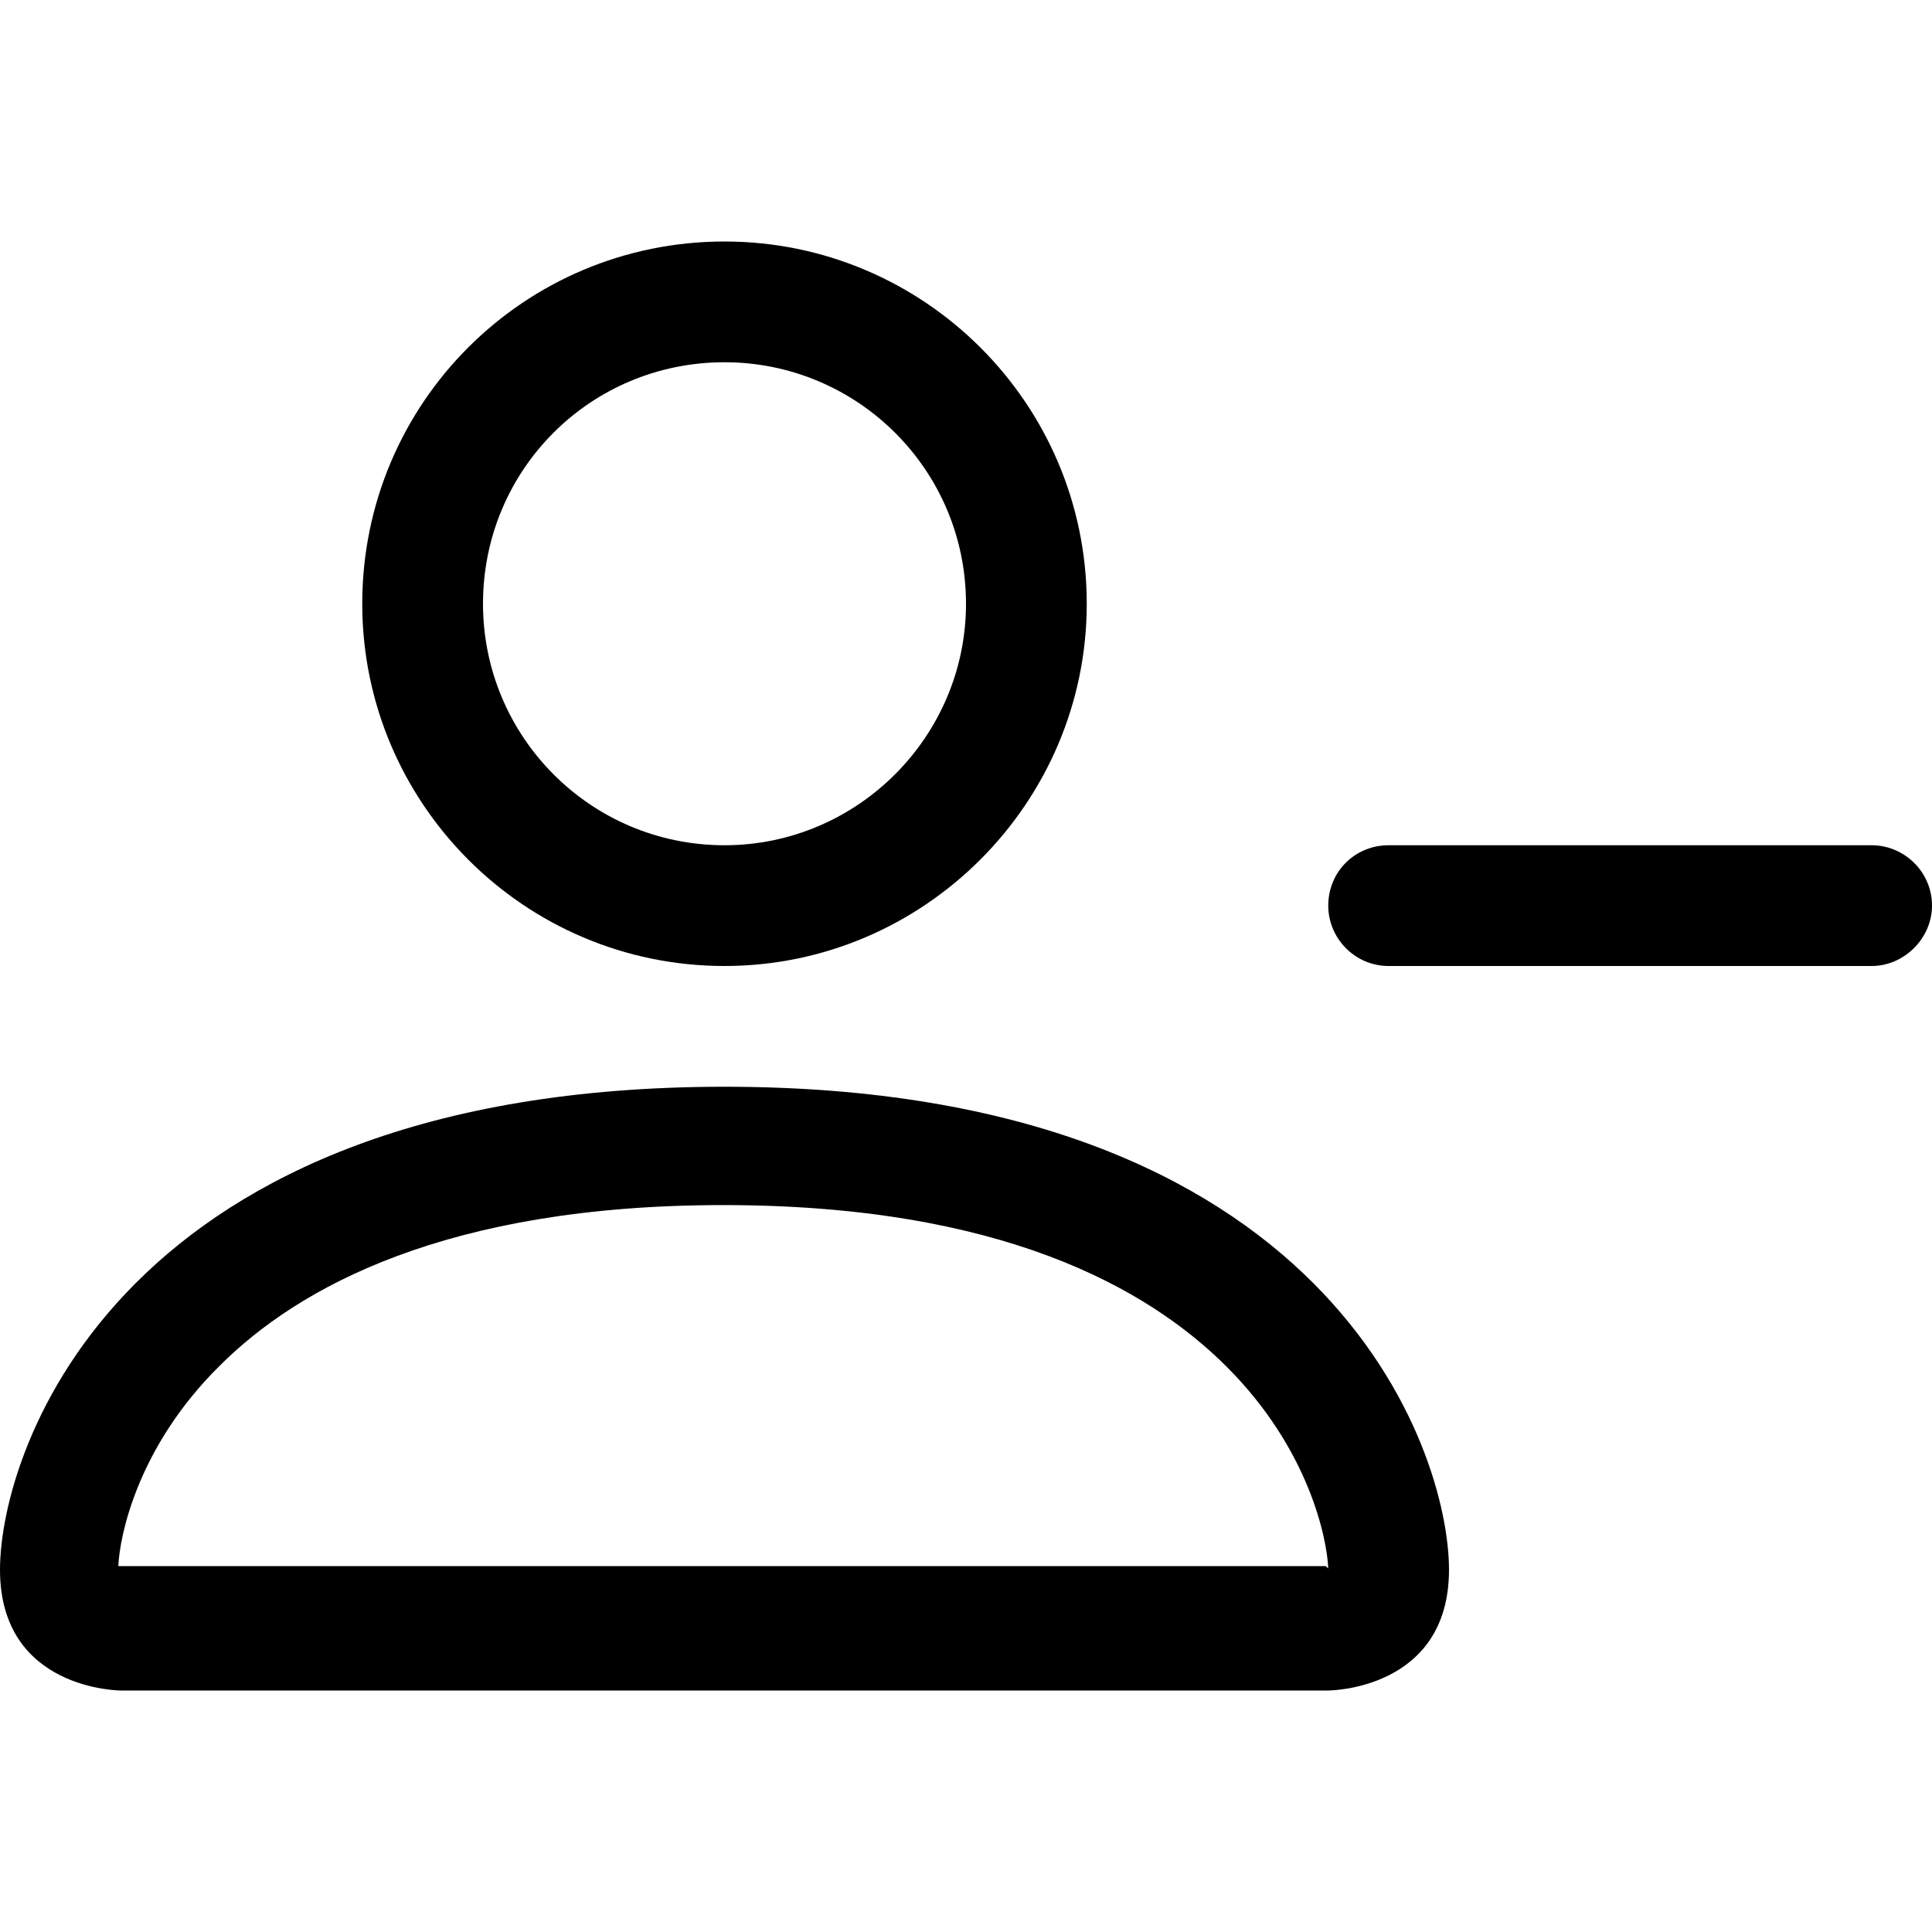<svg viewBox="0 0 16 16" xmlns="http://www.w3.org/2000/svg"><g><path d="M6 8v0c1.65 0 3-1.35 3-3 0-1.66-1.35-3-3-3v0C4.34 2 3 3.34 3 5c0 1.65 1.34 3 3 3Zm2-3v0c0 1.1-.9 2-2 2 -1.11 0-2-.9-2-2v0c0-1.11.89-2 2-2 1.1 0 2 .89 2 2Zm4 8c0 1-1 1-1 1H1s-1 0-1-1 1-4 6-4 6 3 6 4Zm-1-.01c-.01-.25-.16-.99-.84-1.67 -.66-.66-1.88-1.34-4.17-1.34s-3.52.68-4.17 1.33c-.68.67-.83 1.41-.84 1.66h10Z"/><path fill-rule="evenodd" d="M11 7.5v0c0-.28.22-.5.5-.5h4v0c.27 0 .5.22.5.5 0 .27-.23.5-.5.5h-4v0c-.28 0-.5-.23-.5-.5Z"/></g></svg>